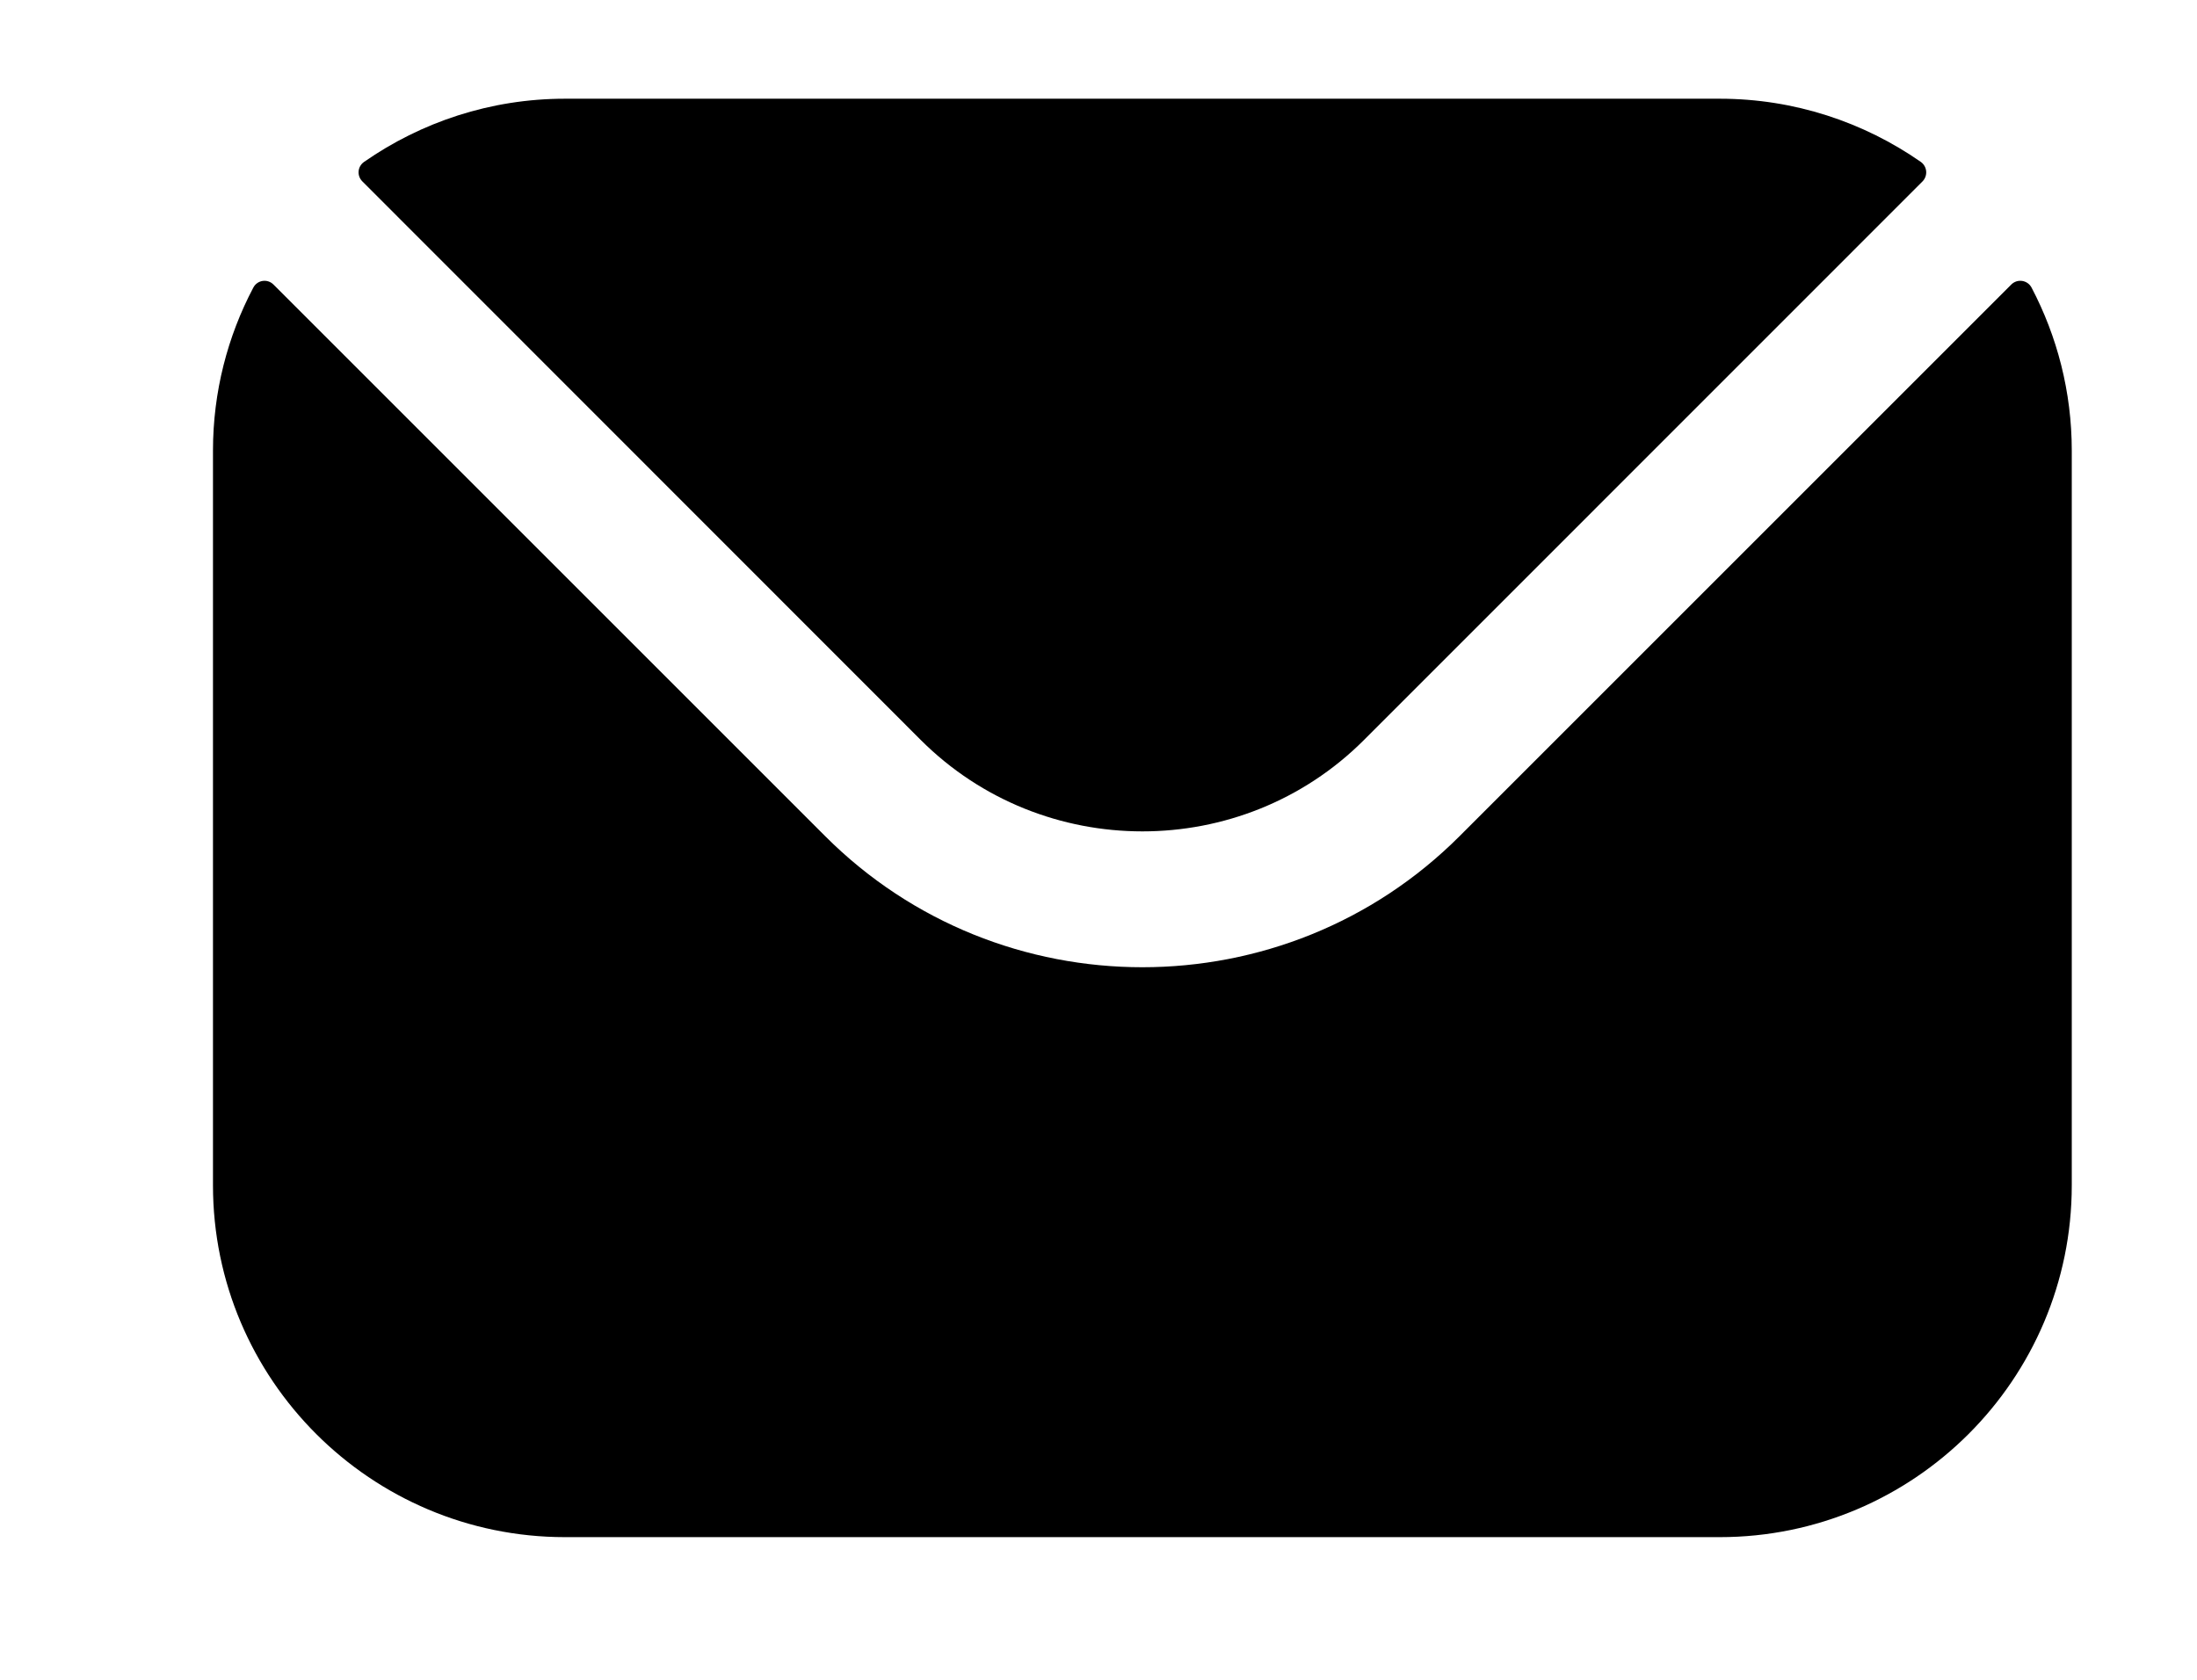 <svg width="17" height="13" viewBox="0 0 17 13" fill="none" xmlns="http://www.w3.org/2000/svg">
<path fill-rule="evenodd" clip-rule="evenodd" d="M2.804 1.404L7.126 5.728C8.069 6.669 9.61 6.67 10.553 5.728L14.876 1.404C14.919 1.36 14.913 1.289 14.863 1.253C14.422 0.946 13.885 0.764 13.307 0.764H4.372C3.794 0.764 3.258 0.946 2.817 1.253C2.766 1.289 2.76 1.36 2.804 1.404ZM1.648 3.487C1.648 3.033 1.761 2.603 1.96 2.226C1.991 2.167 2.069 2.155 2.116 2.202L6.384 6.47C7.736 7.824 9.943 7.824 11.295 6.47L15.563 2.202C15.61 2.155 15.689 2.167 15.72 2.226C15.918 2.603 16.031 3.033 16.031 3.487V9.173C16.031 10.676 14.809 11.896 13.307 11.896H4.372C2.871 11.896 1.648 10.676 1.648 9.173V3.487Z" fill="black"/>
</svg>
